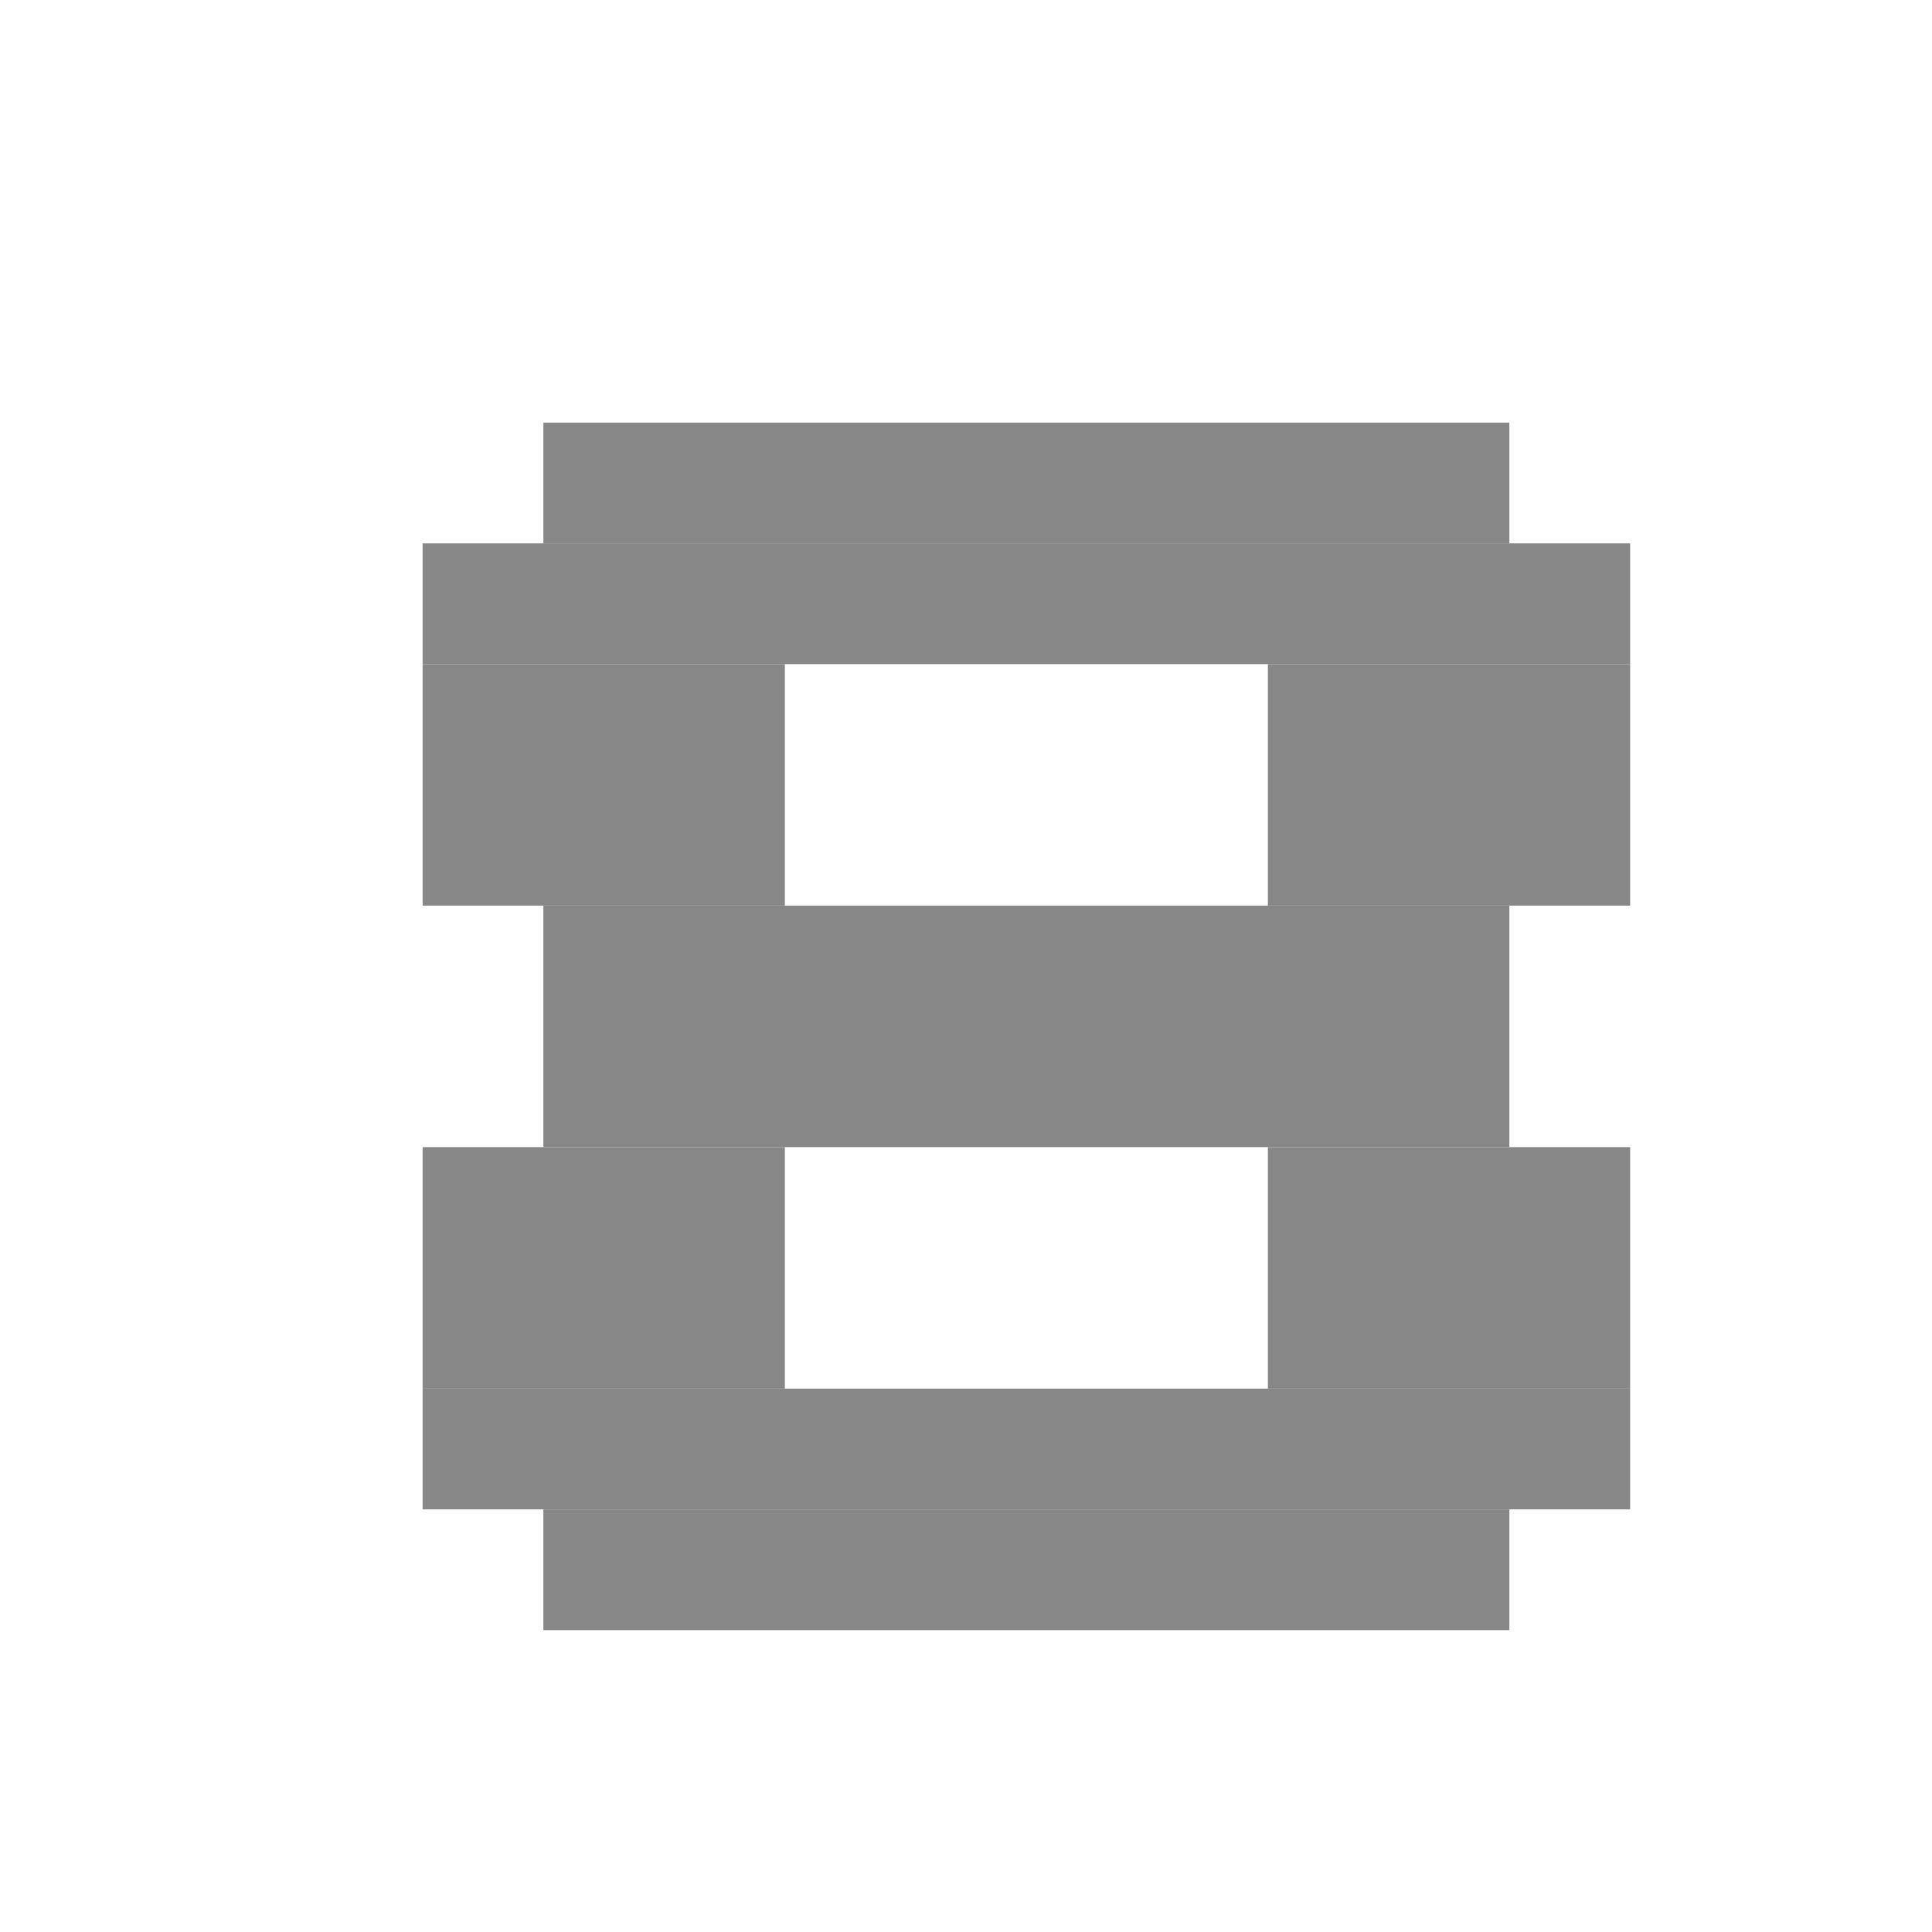 <svg width="32" height="32" viewBox="0 0 32 32" fill="none" xmlns="http://www.w3.org/2000/svg">
    <rect width="32" height="32" fill="none" />
    <rect x="7" y="9" width="20" height="2" fill="#878787" />
    <rect x="7" y="23" width="20" height="2" fill="#878787" />
    <rect x="9" y="7" width="16" height="2" fill="#878787" />
    <rect x="9" y="25" width="16" height="2" fill="#878787" />
    <rect x="9" y="15" width="16" height="4" fill="#878787" />
    <rect x="7" y="11" width="6" height="4" fill="#878787" />
    <rect x="7" y="19" width="6" height="4" fill="#878787" />
    <rect x="21" y="11" width="6" height="4" fill="#878787" />
    <rect x="21" y="19" width="6" height="4" fill="#878787" />
</svg>